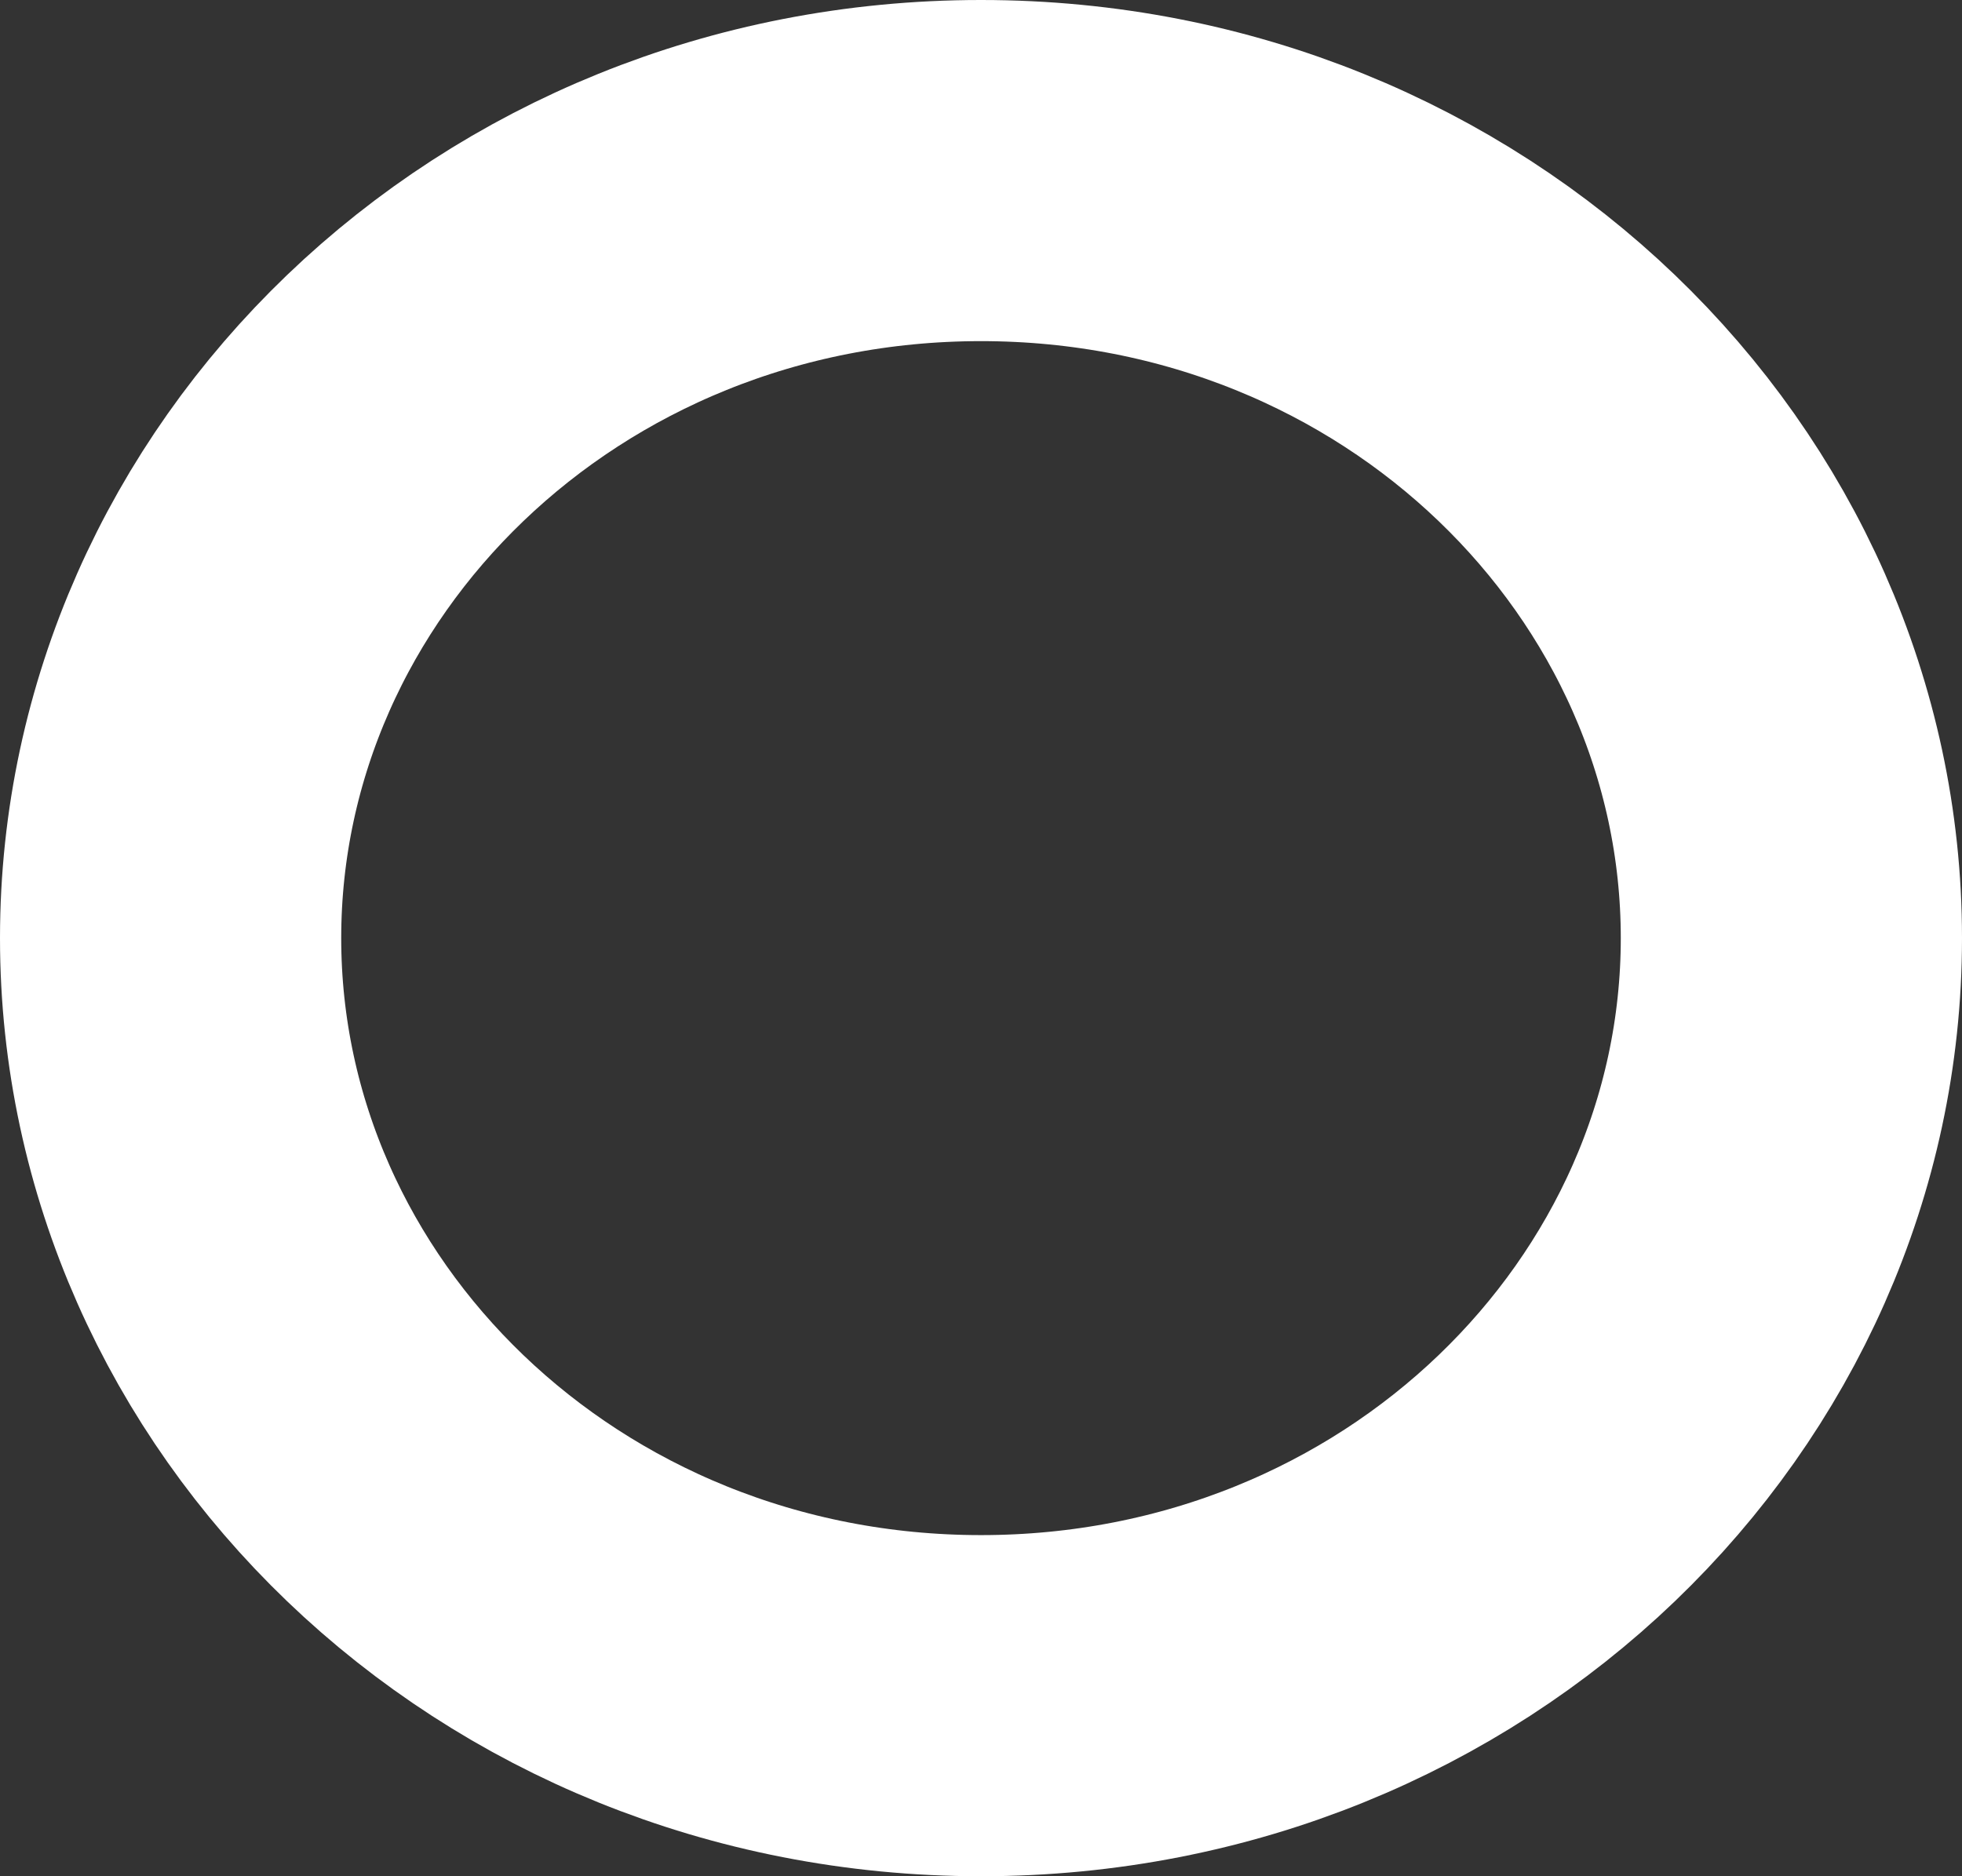 <svg width="23" height="22" viewBox="0 0 23 22" fill="none" xmlns="http://www.w3.org/2000/svg">
<rect x="0" y="0" width="23" height="22" fill="#333333" stroke="none"/>
<path d="M21 11C21 15.888 16.831 20 11.5 20C6.169 20 2 15.888 2 11C2 6.112 6.169 2 11.5 2C16.831 2 21 6.112 21 11Z" stroke="#fff" stroke-width="4"/>
</svg>
